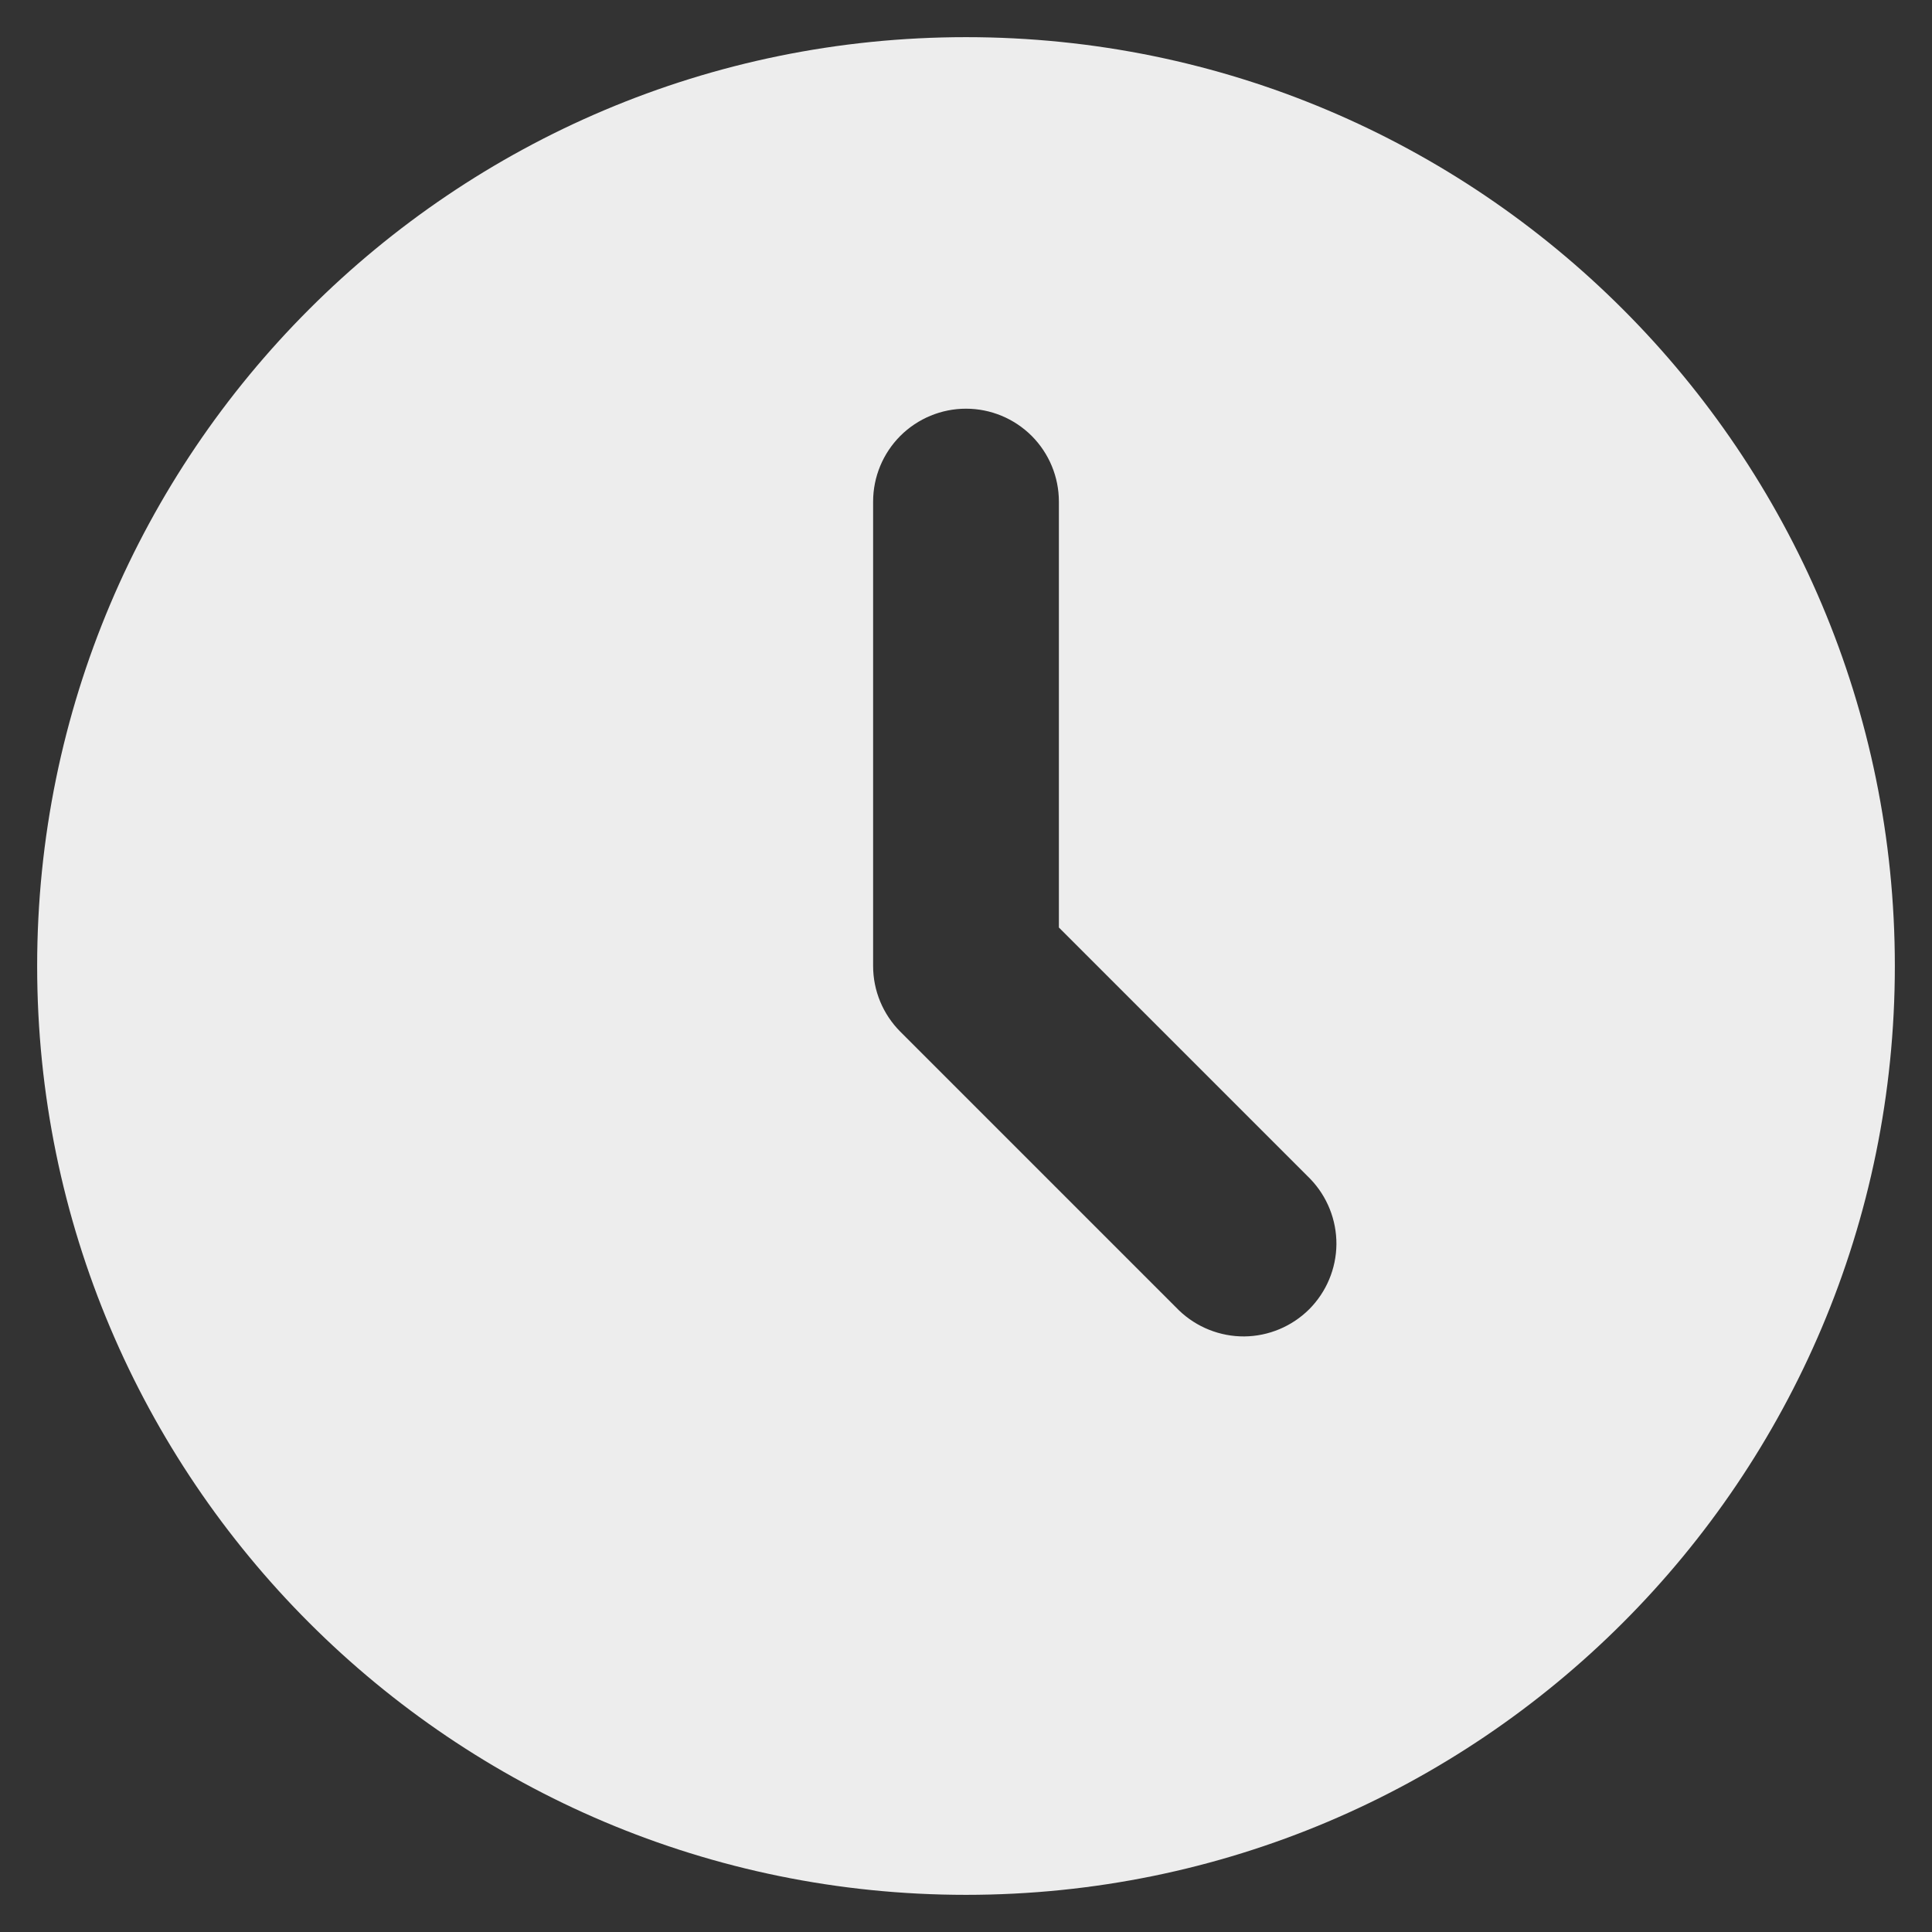 <svg width="26" height="26" viewBox="0 0 26 26" fill="none" xmlns="http://www.w3.org/2000/svg">
<rect x="0" y="0" width="26" height="26" fill="#333333" stroke="none"/>
<path d="M13 0.5C19.904 0.5 25.5 6.096 25.5 13C25.5 19.904 19.904 25.5 13 25.5C6.096 25.5 0.5 19.904 0.5 13C0.5 6.096 6.096 0.5 13 0.5ZM13 5.5C12.668 5.5 12.351 5.632 12.116 5.866C11.882 6.101 11.75 6.418 11.75 6.75V13C11.75 13.332 11.882 13.649 12.116 13.884L15.866 17.634C16.102 17.861 16.418 17.987 16.745 17.985C17.073 17.982 17.387 17.85 17.619 17.619C17.85 17.387 17.982 17.073 17.985 16.745C17.987 16.418 17.861 16.102 17.634 15.866L14.25 12.482V6.75C14.25 6.418 14.118 6.101 13.884 5.866C13.649 5.632 13.332 5.5 13 5.5Z" fill="#EDEDED"/>
</svg>
